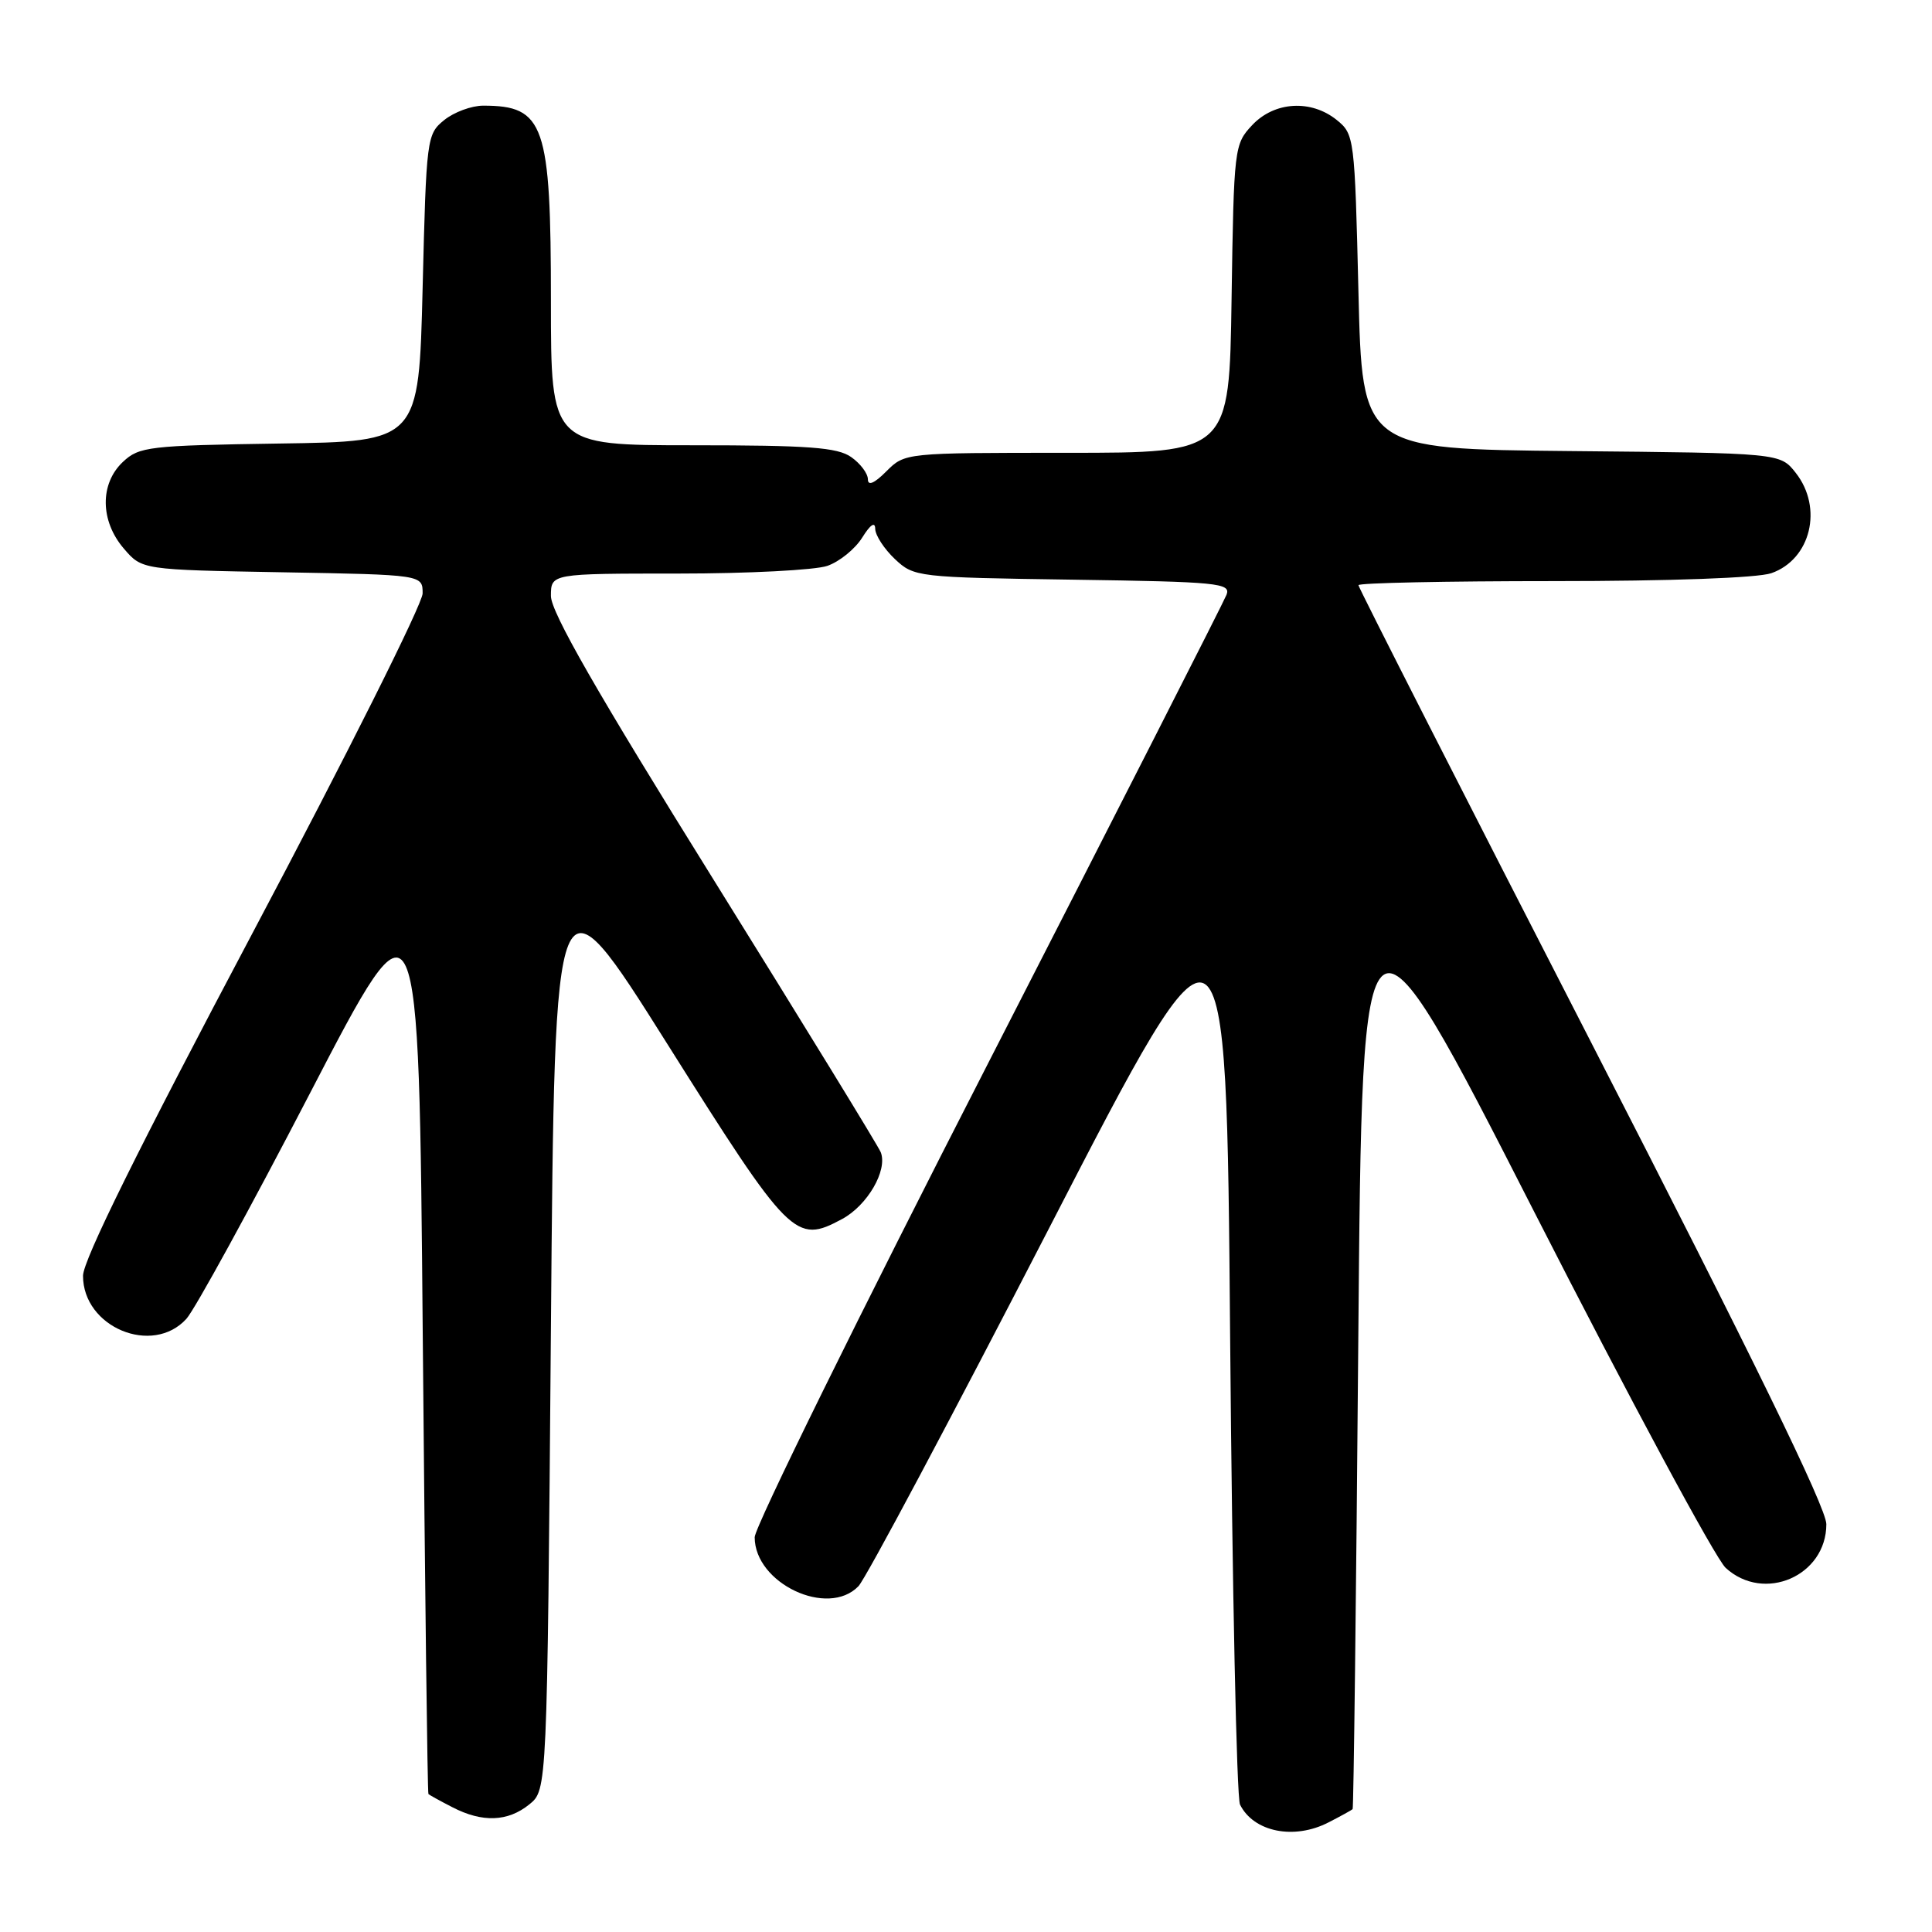 <?xml version="1.0" encoding="UTF-8" standalone="no"?>
<!DOCTYPE svg PUBLIC "-//W3C//DTD SVG 1.1//EN" "http://www.w3.org/Graphics/SVG/1.1/DTD/svg11.dtd" >
<svg xmlns="http://www.w3.org/2000/svg" xmlns:xlink="http://www.w3.org/1999/xlink" version="1.1" viewBox="0 0 256 256">
 <g >
 <path fill="currentColor"
d=" M 176.05 241.47 C 177.67 240.64 179.10 239.85 179.23 239.72 C 179.36 239.60 179.70 211.69 179.98 177.69 C 180.50 115.88 180.50 115.88 203.35 160.69 C 215.92 185.34 227.31 206.51 228.66 207.75 C 233.74 212.41 242.00 208.82 242.00 201.96 C 242.00 199.81 232.22 179.78 211.00 138.45 C 193.95 105.25 180.00 77.84 180.00 77.54 C 180.00 77.24 191.63 77.00 205.85 77.00 C 221.32 77.00 232.91 76.58 234.71 75.95 C 239.94 74.13 241.60 67.30 237.94 62.65 C 235.88 60.03 235.88 60.03 208.19 59.77 C 180.50 59.50 180.50 59.50 180.00 38.66 C 179.51 18.25 179.45 17.78 177.14 15.91 C 173.73 13.15 168.87 13.44 165.92 16.58 C 163.55 19.11 163.49 19.54 163.19 39.58 C 162.89 60.00 162.89 60.00 141.40 60.00 C 119.92 60.00 119.91 60.00 117.45 62.45 C 115.86 64.05 115.00 64.42 115.00 63.51 C 115.00 62.74 114.00 61.41 112.78 60.56 C 110.96 59.28 107.15 59.00 91.78 59.00 C 73.00 59.00 73.00 59.00 73.00 39.95 C 73.00 16.46 72.15 14.00 64.03 14.00 C 62.48 14.00 60.16 14.86 58.86 15.91 C 56.55 17.78 56.49 18.27 56.00 38.16 C 55.50 58.50 55.50 58.50 37.04 58.77 C 19.72 59.03 18.44 59.18 16.29 61.20 C 13.21 64.09 13.26 69.03 16.41 72.69 C 18.82 75.50 18.82 75.50 37.41 75.83 C 56.00 76.16 56.00 76.16 56.00 78.63 C 56.00 80.00 45.88 100.21 33.50 123.56 C 18.39 152.07 11.00 167.00 11.00 169.05 C 11.00 175.87 20.20 179.70 24.70 174.75 C 25.82 173.51 33.21 160.02 41.12 144.77 C 55.50 117.04 55.50 117.04 56.02 177.27 C 56.31 210.40 56.64 237.60 56.77 237.72 C 56.90 237.85 58.33 238.64 59.95 239.47 C 63.91 241.52 67.29 241.40 70.14 239.09 C 72.50 237.18 72.50 237.18 73.00 175.90 C 73.50 114.63 73.50 114.63 88.43 138.34 C 104.68 164.14 105.39 164.86 111.58 161.53 C 114.94 159.72 117.63 155.09 116.71 152.69 C 116.43 151.95 106.48 135.73 94.60 116.64 C 79.09 91.73 73.00 81.11 73.00 78.97 C 73.00 76.00 73.00 76.00 89.85 76.00 C 99.12 76.00 108.02 75.54 109.63 74.98 C 111.24 74.42 113.32 72.73 114.25 71.23 C 115.33 69.50 115.96 69.08 115.97 70.08 C 115.99 70.94 117.16 72.74 118.58 74.08 C 121.11 76.46 121.51 76.51 142.16 76.81 C 161.41 77.09 163.12 77.26 162.52 78.81 C 162.16 79.74 147.95 107.66 130.94 140.87 C 113.92 174.07 100.00 202.34 100.00 203.69 C 100.00 209.81 109.70 214.39 113.75 210.18 C 114.71 209.19 126.07 187.84 139.00 162.76 C 162.50 117.15 162.50 117.15 163.00 177.33 C 163.28 210.42 163.86 238.23 164.31 239.12 C 166.12 242.76 171.49 243.83 176.05 241.47 Z "/>
</g>
</svg>